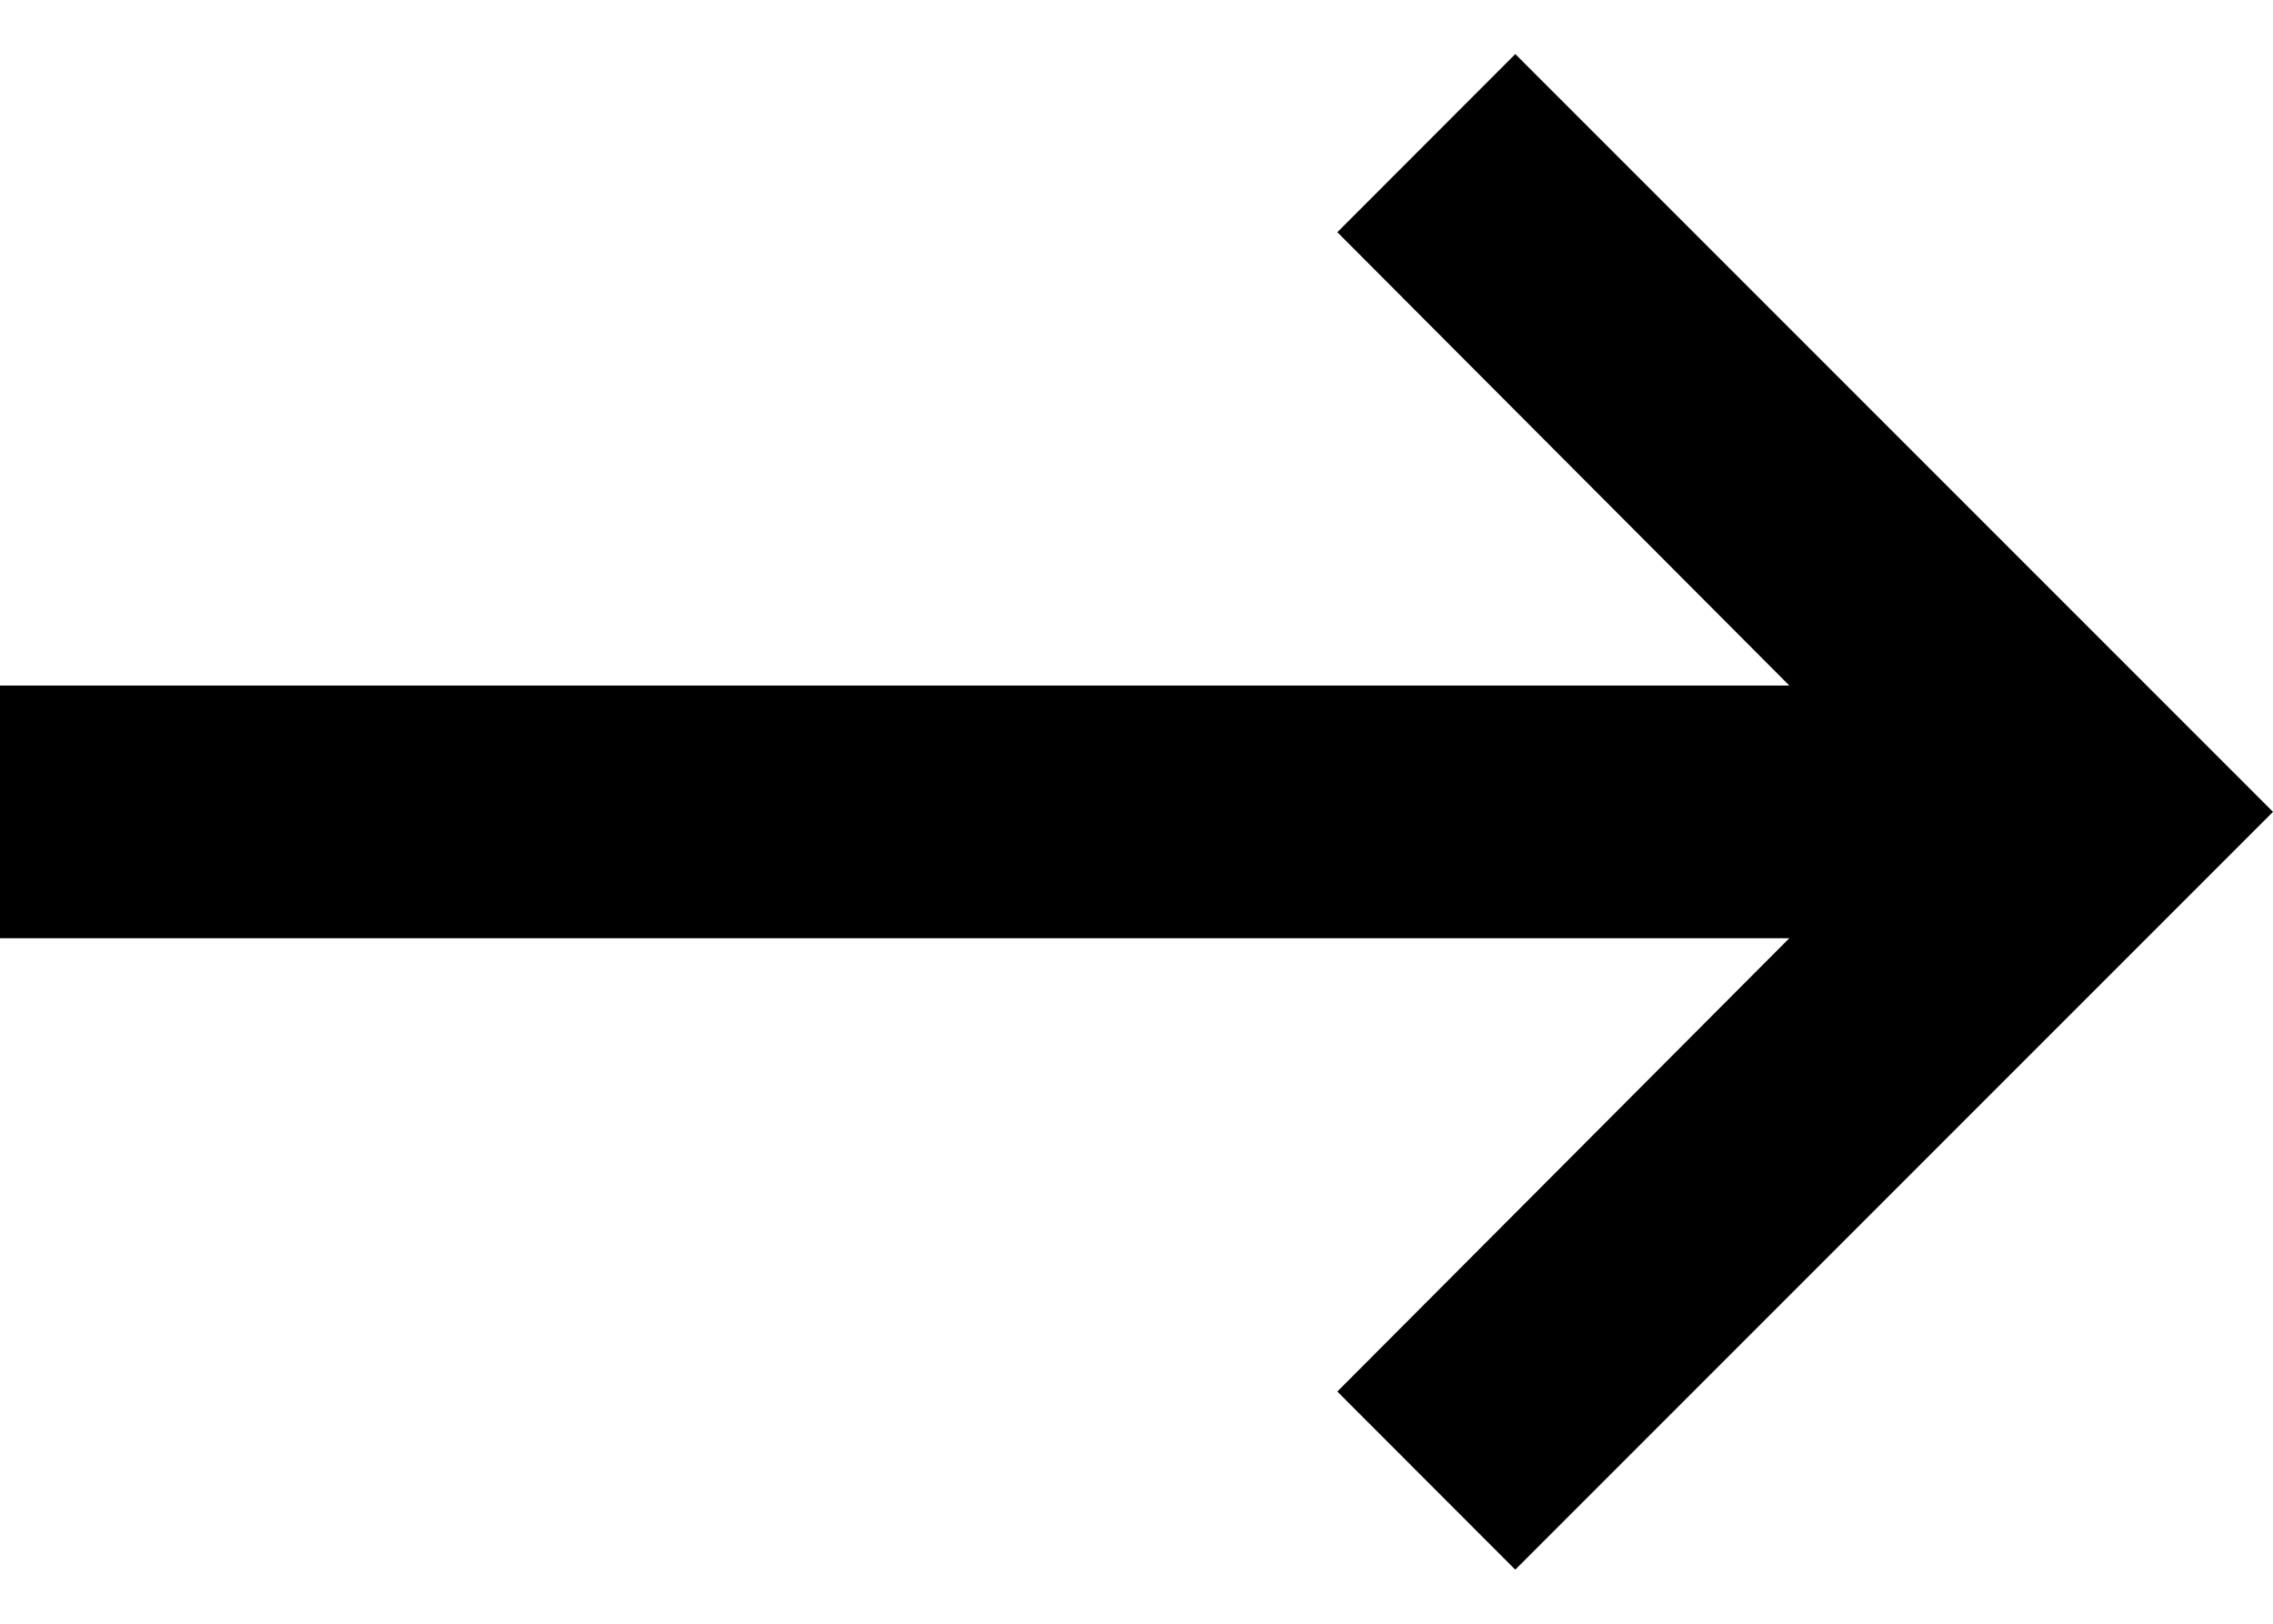 <svg width="14" height="10" viewBox="0 0 14 10" fill="none" xmlns="http://www.w3.org/2000/svg">
<path d="M-2.38419e-07 5.778L11.021 5.778L8.237 8.57L9.333 9.667L14 5L9.333 0.333L8.237 1.43L11.021 4.222L-2.38419e-07 4.222V5.778Z" fill="black"/>
</svg>
